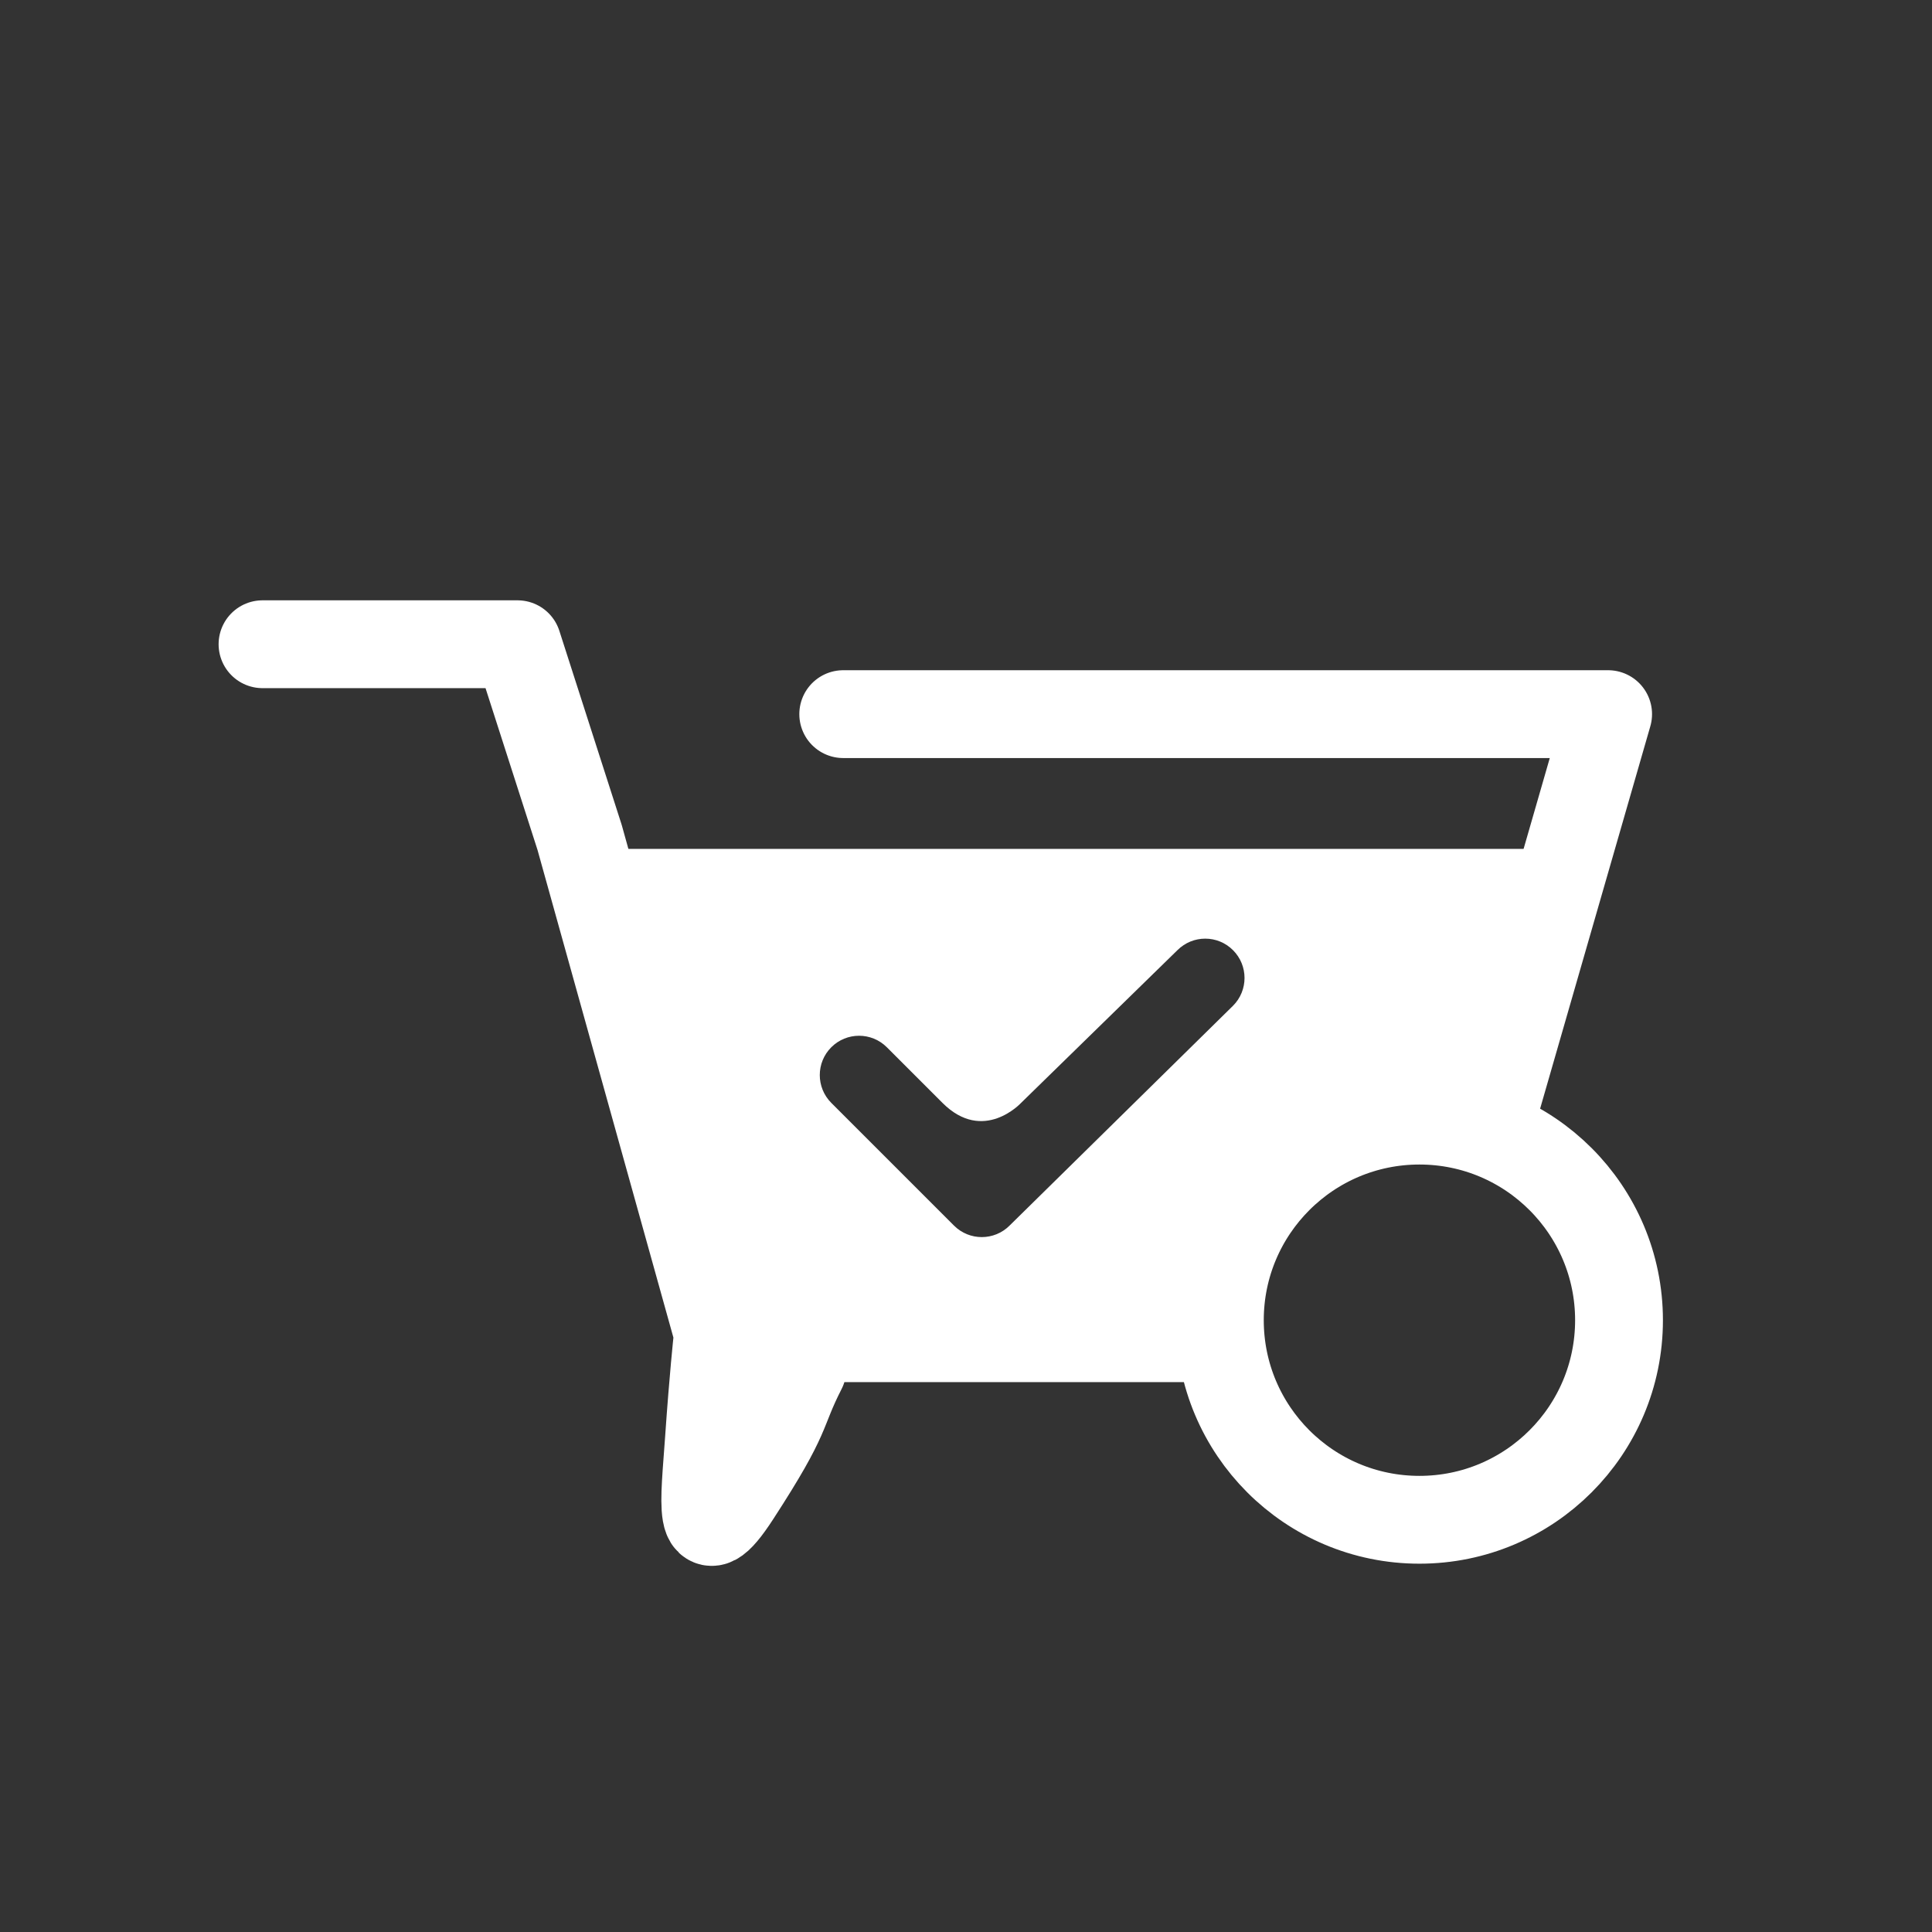 <svg width="33" height="33" viewBox="0 0 33 33" fill="none" xmlns="http://www.w3.org/2000/svg">
<rect x="0" y="0" width="33" height="33" fill="#333333" stroke="none"/>
<path d="M4.484 11.004H8.84L9.9 14.303L12.284 22.858H20.751M25.434 19.255L27.468 12.198H14.403M12.251 22.899C12.251 22.899 12.182 23.533 12.109 24.591C12.036 25.649 11.9 26.586 12.578 25.54C13.511 24.103 13.304 24.176 13.707 23.384L12.251 22.899ZM27.654 22.55C27.654 24.433 26.128 25.959 24.245 25.959C22.362 25.959 20.836 24.433 20.836 22.55C20.836 20.668 22.362 19.141 24.245 19.141C26.128 19.141 27.654 20.668 27.654 22.55Z" stroke="white" stroke-width="1.5" stroke-linecap="round" stroke-linejoin="round"/>
<path fill-rule="evenodd" clip-rule="evenodd" d="M10 14.5H26.711L25.368 18.87H23.543L21.382 20.166L20.71 22.663H12.403L10 14.5ZM17.244 20.934L21.061 17.179C21.323 16.917 21.323 16.492 21.061 16.23C20.799 15.967 20.374 15.967 20.111 16.23L17.441 18.838C17.441 18.838 16.798 19.538 16.098 18.838L15.148 17.888C14.886 17.626 14.461 17.626 14.199 17.888C13.937 18.15 13.937 18.575 14.199 18.838L16.295 20.934C16.557 21.196 16.982 21.196 17.244 20.934Z" fill="white"/>
</svg>
